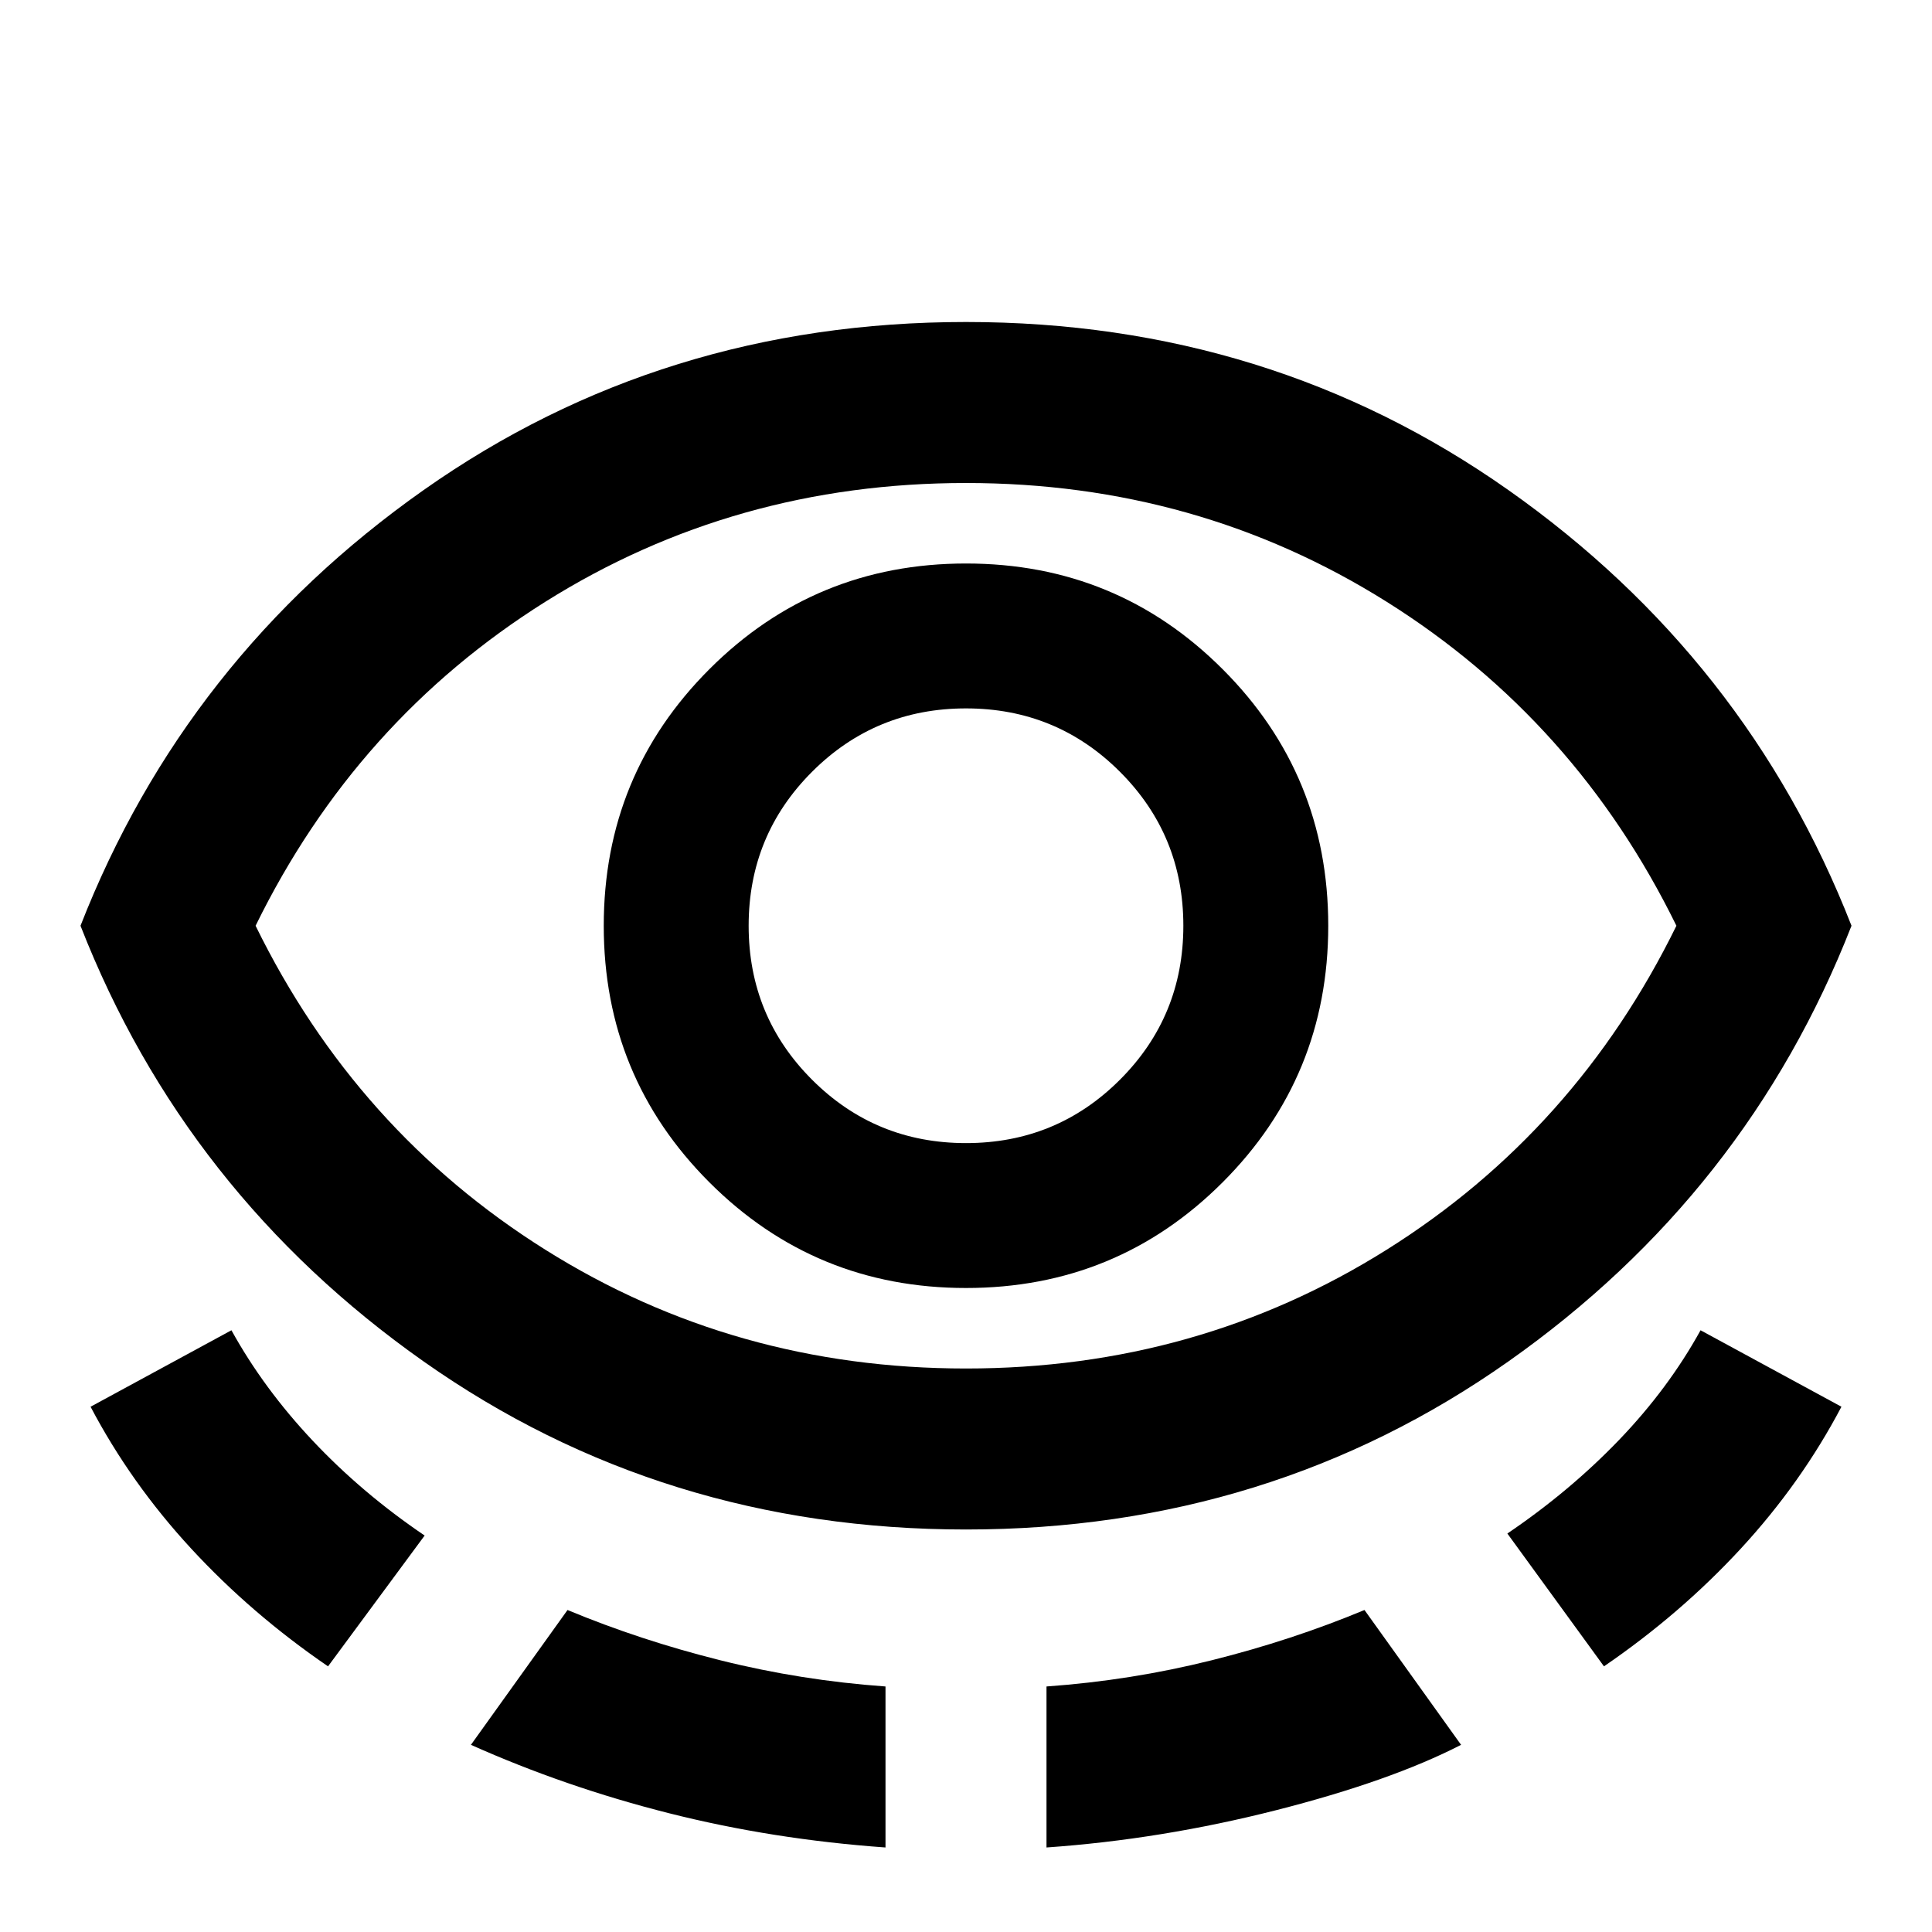 <svg xmlns="http://www.w3.org/2000/svg" height="24" viewBox="0 -960 960 960" width="24"><path d="M480-200q-151 0-269.5-83.5T40-500q52-133 170.5-216.5T480-800q151 0 269.5 83.5T920-500q-52 133-170.5 216.5T480-200Zm-317 68q-38-26-68-58.5T45-261l70-38q16 29 40.5 55t55.5 47l-48 65Zm317-148q115 0 209-59t144-161q-50-102-144-161t-209-59q-115 0-209 59T127-500q50 102 144 161t209 59ZM234-93l48-67q36 15 76 25t82 13v80q-56-4-107.5-17T234-93Zm246-227q75 0 127.5-52.5T660-500q0-75-52.5-127.5T480-680q-75 0-127.5 52.5T300-500q0 75 52.5 127.5T480-320Zm0-72q-45 0-76.5-31.5T372-500q0-45 31.5-76.5T480-608q45 0 76.5 31.5T588-500q0 45-31.5 76.5T480-392Zm40 350v-80q42-3 82-13t76-25l48 67q-35 18-92 32.5T520-42Zm277-90-48-66q31-21 55.5-46.5T845-299l70 38q-20 38-50 70.5T797-132ZM480-500Z"/></svg>